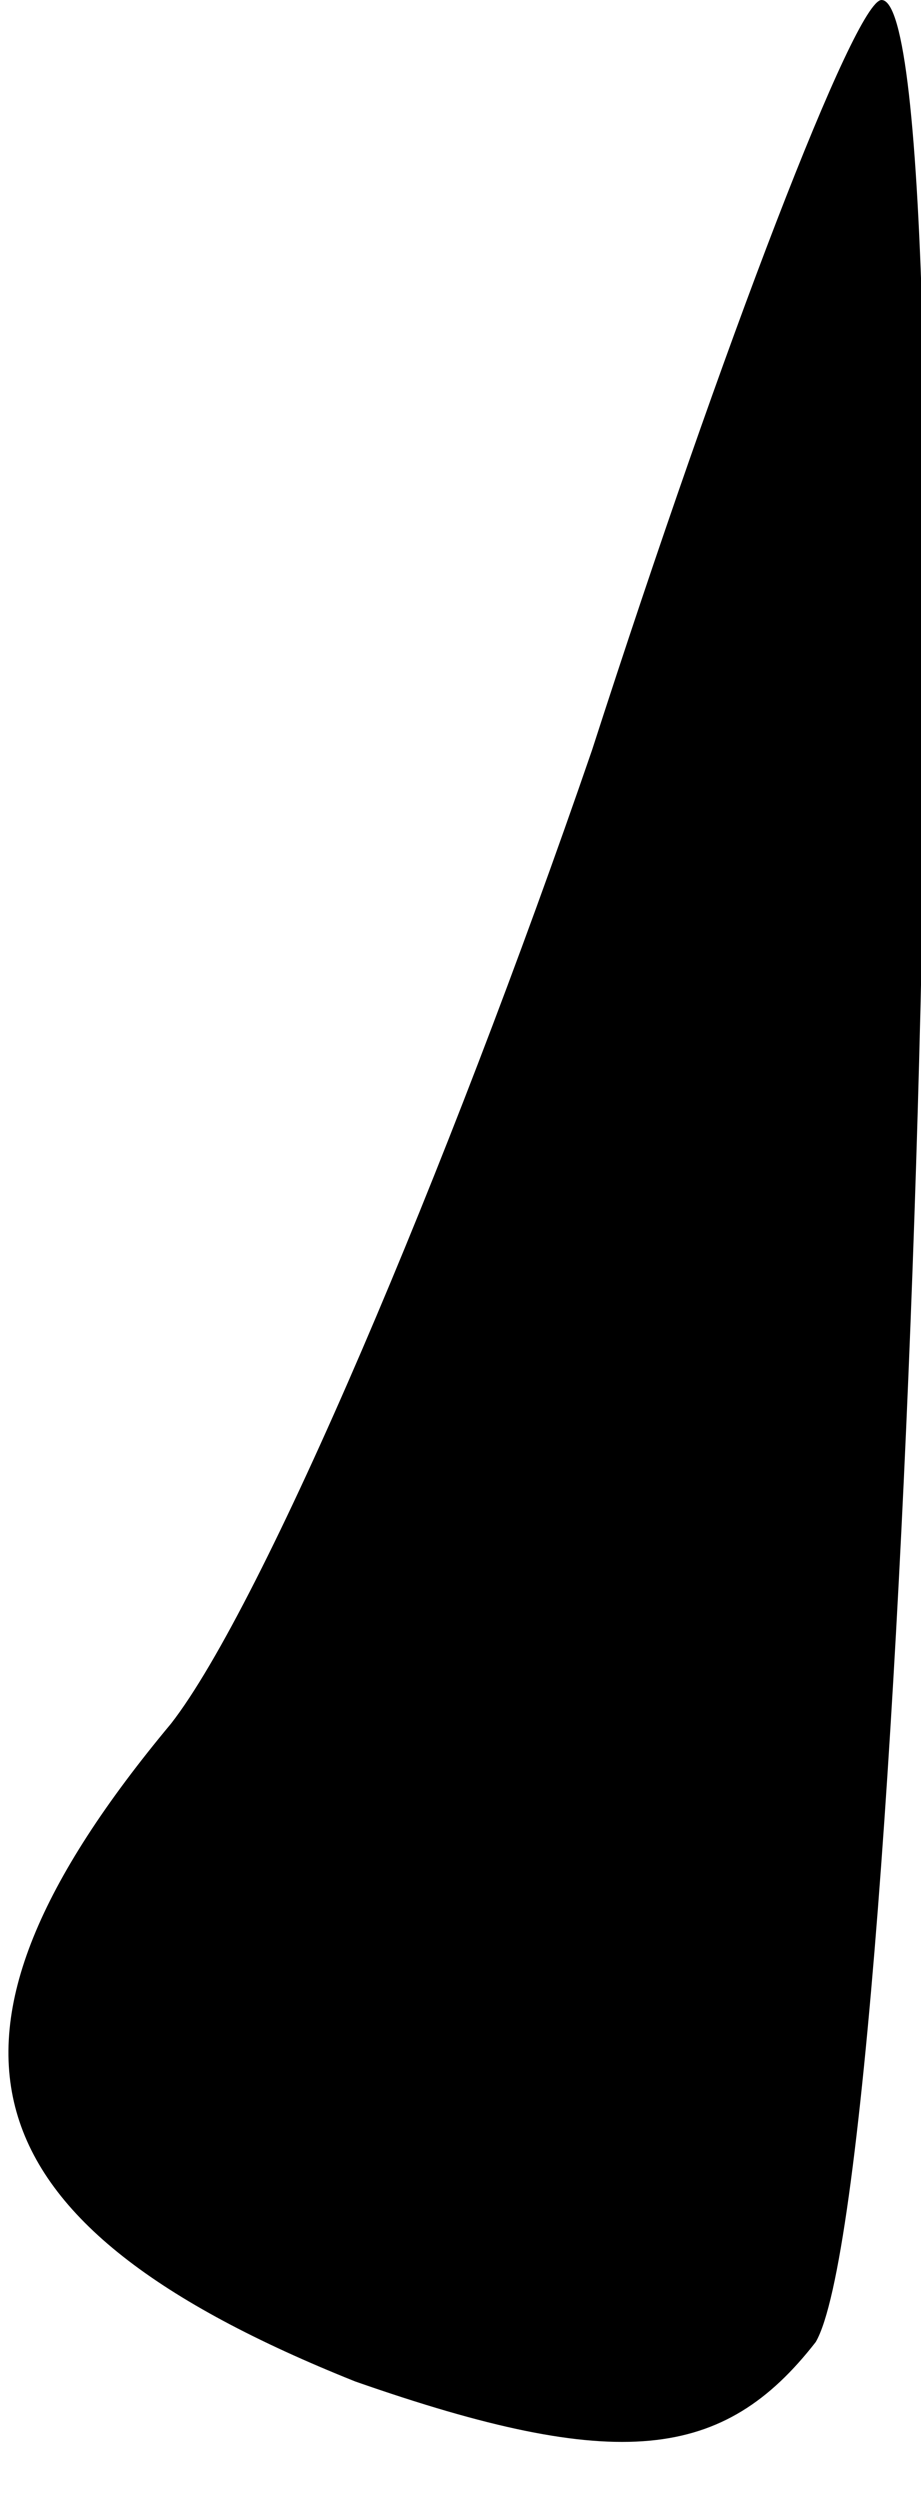 <?xml version="1.0" standalone="no"?>
<!DOCTYPE svg PUBLIC "-//W3C//DTD SVG 20010904//EN"
 "http://www.w3.org/TR/2001/REC-SVG-20010904/DTD/svg10.dtd">
<svg version="1.0" xmlns="http://www.w3.org/2000/svg"
 width="7pt" height="19pt" viewBox="0 0 7 19"
 preserveAspectRatio="xMidYMid meet">
<g transform="translate(0,19) scale(0.1,-0.1)"
fill="#000000" stroke="none">
<path fill="#000000" stroke="none" d="M45 133 c-11 -32 -25 -65 -32 -74 -20
-24 -16 -38 14 -50 20 -7 28 -6 35 3 7 12 12 178 5 178 -2 0 -12 -26 -22 -57z"/>
</g>
</svg>
